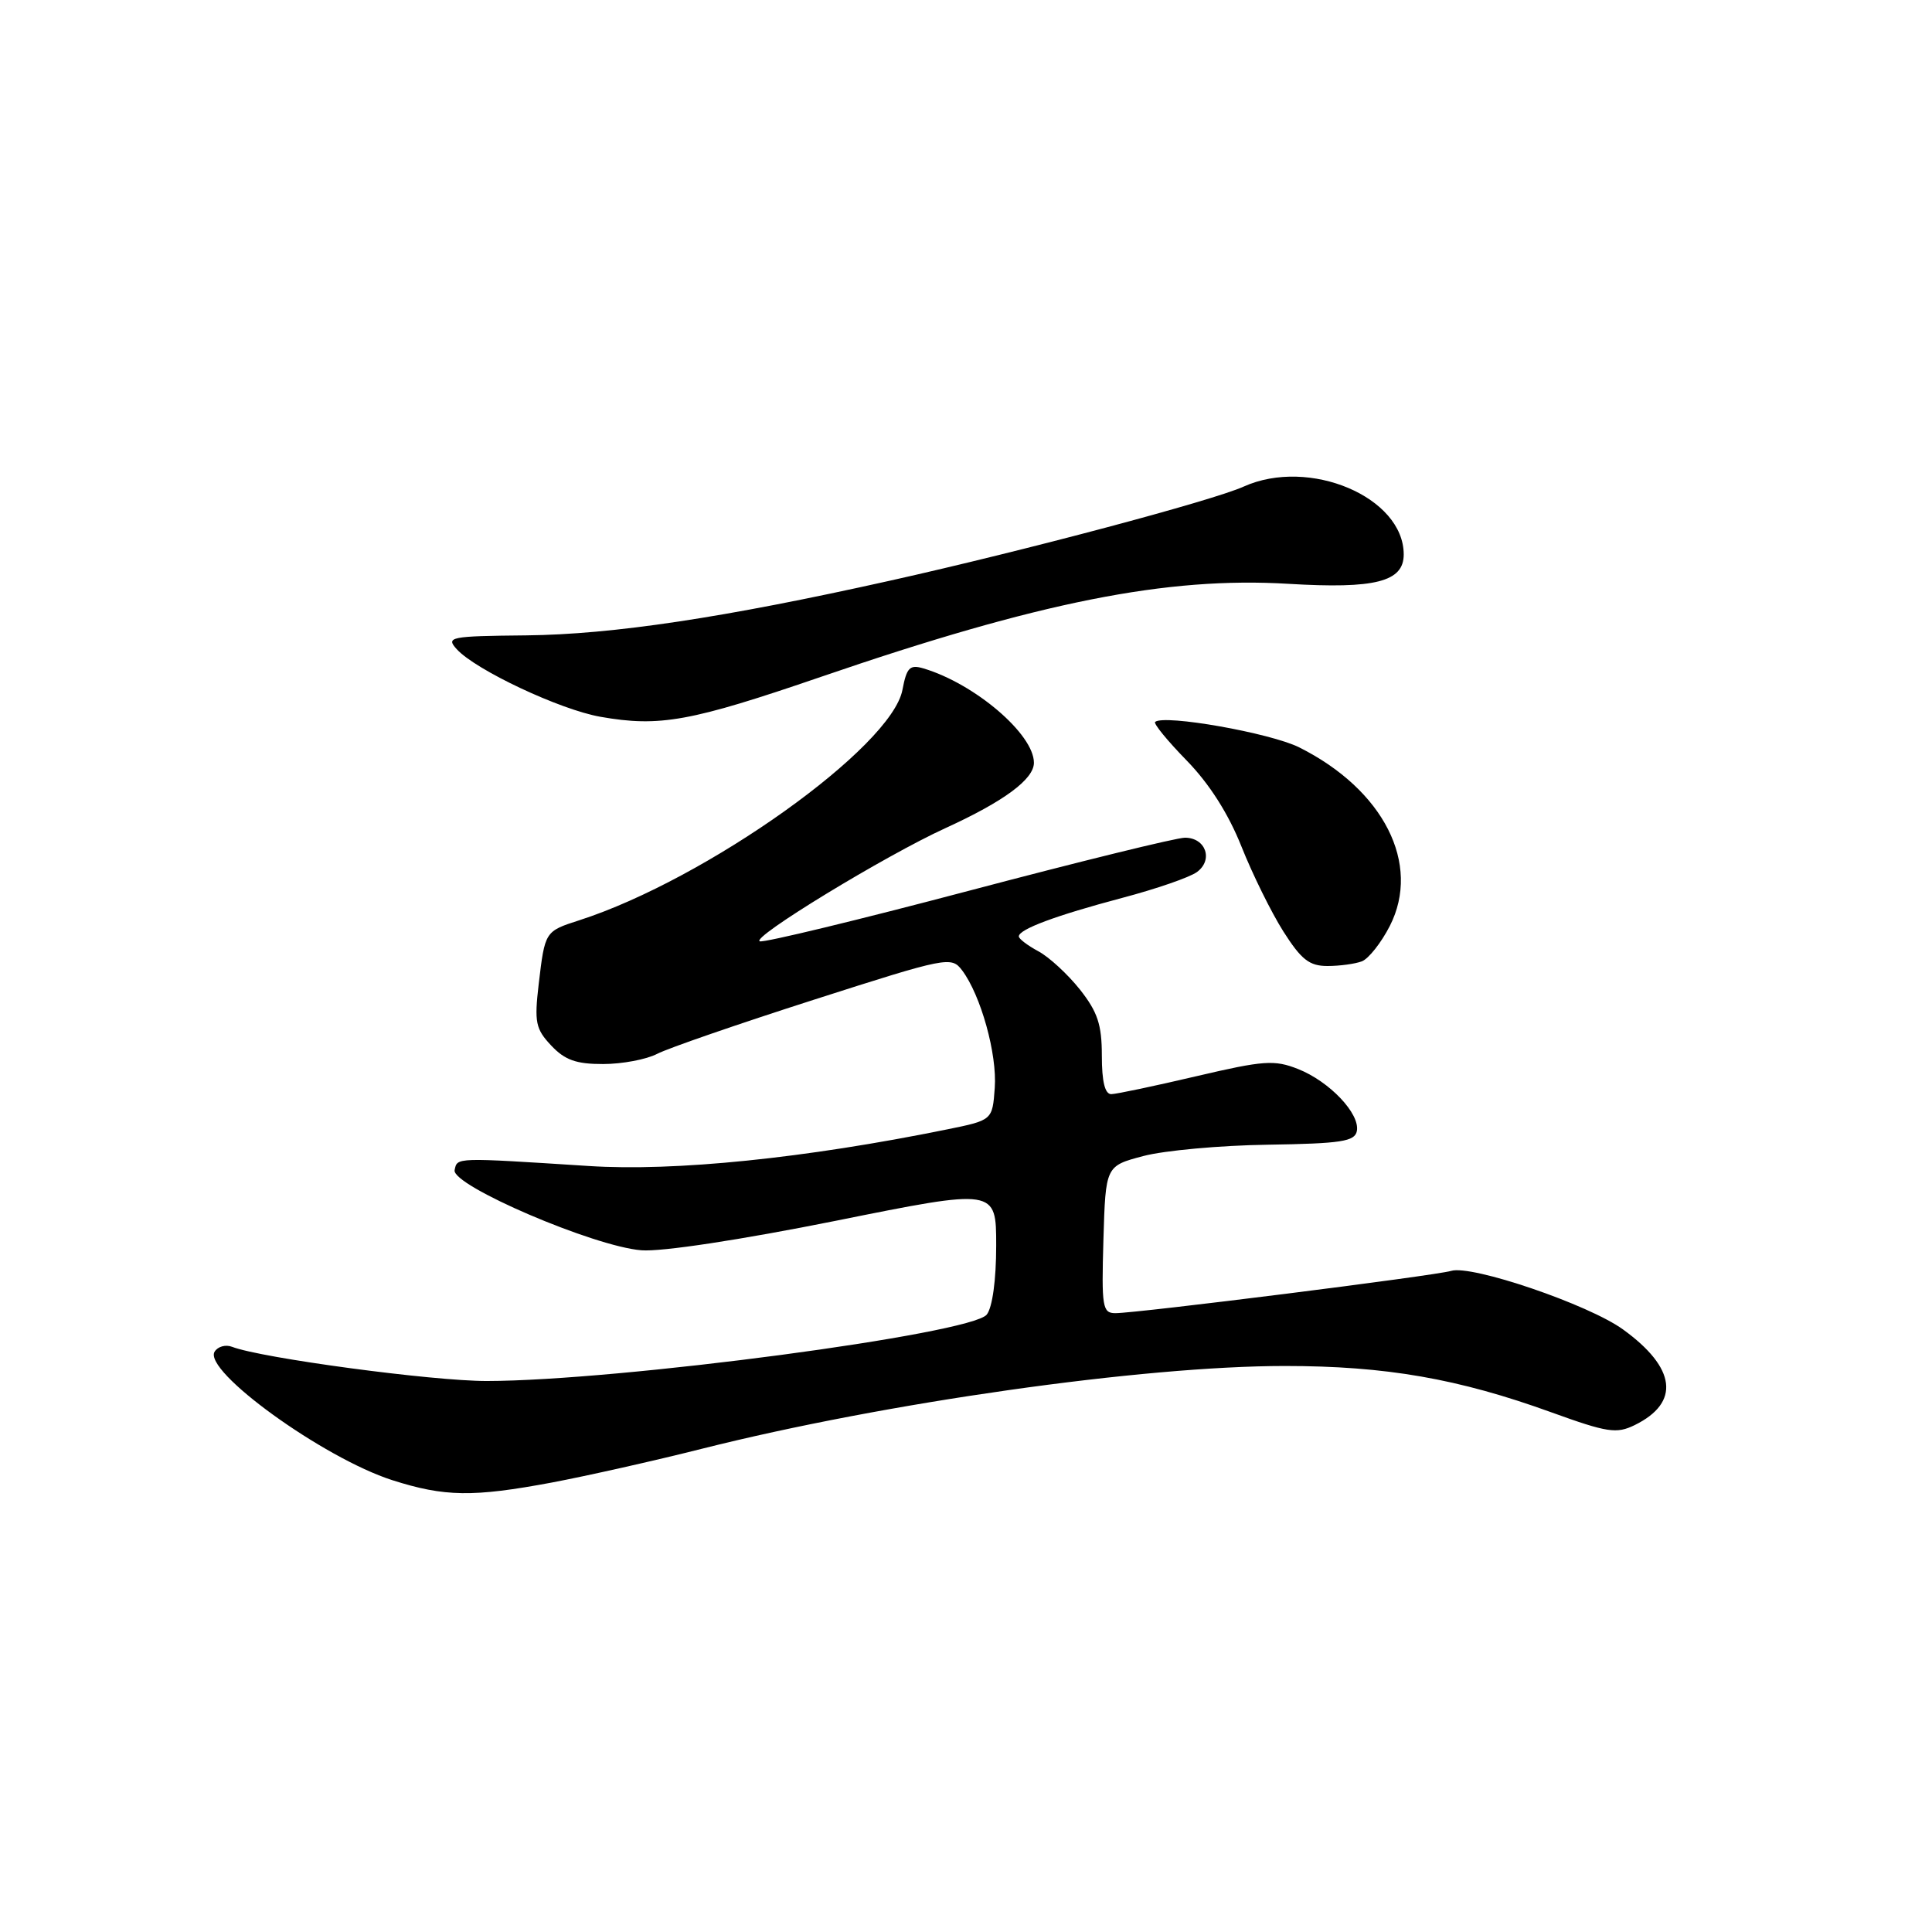 <?xml version="1.0" encoding="UTF-8" standalone="no"?>
<!DOCTYPE svg PUBLIC "-//W3C//DTD SVG 1.1//EN" "http://www.w3.org/Graphics/SVG/1.1/DTD/svg11.dtd" >
<svg xmlns="http://www.w3.org/2000/svg" xmlns:xlink="http://www.w3.org/1999/xlink" version="1.1" viewBox="0 0 256 256">
 <g >
 <path fill="currentColor"
d=" M 73.14 196.44 C 77.74 195.57 86.67 193.57 93.00 191.97 C 117.31 185.85 151.46 181.00 170.26 181.00 C 183.61 181.00 193.23 182.67 205.59 187.15 C 213.00 189.83 214.20 190.01 216.61 188.83 C 222.67 185.85 222.11 181.26 215.06 176.16 C 210.49 172.85 194.97 167.56 192.28 168.40 C 190.29 169.02 150.72 174.00 147.80 174.00 C 146.08 174.00 145.95 173.21 146.21 164.25 C 146.50 154.50 146.50 154.50 151.50 153.18 C 154.25 152.45 161.67 151.77 167.98 151.68 C 177.73 151.53 179.52 151.25 179.79 149.87 C 180.23 147.58 176.17 143.30 172.00 141.65 C 168.86 140.41 167.46 140.51 158.50 142.61 C 153.00 143.90 147.94 144.97 147.25 144.98 C 146.41 144.99 146.00 143.32 146.00 139.89 C 146.00 135.76 145.44 134.09 143.09 131.11 C 141.48 129.09 139.01 126.81 137.59 126.05 C 136.16 125.28 135.00 124.40 135.00 124.08 C 135.00 123.13 139.90 121.31 148.68 118.98 C 153.19 117.79 157.65 116.25 158.60 115.55 C 160.80 113.94 159.77 111.00 157.01 111.00 C 155.88 111.00 142.99 114.17 128.35 118.04 C 113.71 121.91 101.26 124.92 100.68 124.73 C 99.38 124.29 117.28 113.38 125.30 109.72 C 133.04 106.18 137.00 103.25 137.00 101.07 C 137.00 97.28 129.17 90.60 122.37 88.57 C 120.55 88.03 120.14 88.45 119.58 91.40 C 118.16 99.00 93.61 116.51 76.76 121.94 C 72.20 123.41 72.21 123.40 71.38 130.40 C 70.79 135.46 70.97 136.34 73.03 138.53 C 74.84 140.46 76.35 141.00 79.92 140.99 C 82.44 140.99 85.66 140.38 87.08 139.64 C 88.50 138.90 97.85 135.67 107.84 132.47 C 125.53 126.80 126.06 126.70 127.48 128.57 C 129.96 131.86 132.14 139.68 131.81 144.15 C 131.50 148.43 131.50 148.43 125.50 149.65 C 106.67 153.48 89.42 155.24 78.00 154.50 C 60.22 153.36 60.59 153.35 60.24 155.05 C 59.83 157.08 78.70 165.18 85.00 165.67 C 87.67 165.88 98.13 164.29 110.75 161.76 C 132.00 157.48 132.00 157.48 132.00 165.05 C 132.00 169.60 131.50 173.24 130.75 174.19 C 128.70 176.76 81.97 182.97 64.50 182.99 C 57.31 183.00 34.66 179.96 30.75 178.46 C 29.90 178.13 28.86 178.42 28.44 179.10 C 26.86 181.65 42.85 193.20 51.98 196.13 C 58.91 198.34 62.65 198.40 73.14 196.44 Z  M 180.46 127.38 C 181.35 127.03 183.02 124.92 184.16 122.69 C 188.34 114.48 183.35 104.64 172.15 99.03 C 168.32 97.12 154.24 94.63 153.06 95.66 C 152.82 95.87 154.70 98.17 157.24 100.77 C 160.25 103.86 162.77 107.82 164.50 112.17 C 165.96 115.84 168.46 120.91 170.05 123.42 C 172.43 127.16 173.49 128.00 175.90 128.00 C 177.51 128.00 179.57 127.72 180.46 127.38 Z  M 108.83 89.67 C 137.70 79.76 154.63 76.39 170.73 77.36 C 182.22 78.05 186.00 77.09 186.00 73.47 C 186.00 65.87 173.48 60.56 164.78 64.48 C 160.66 66.34 135.79 72.96 117.94 76.94 C 95.94 81.85 81.19 84.07 69.73 84.19 C 59.61 84.29 59.05 84.40 60.52 86.02 C 63.01 88.77 74.20 94.04 79.57 94.98 C 87.42 96.36 91.48 95.62 108.83 89.67 Z "/>
</g>
</svg>